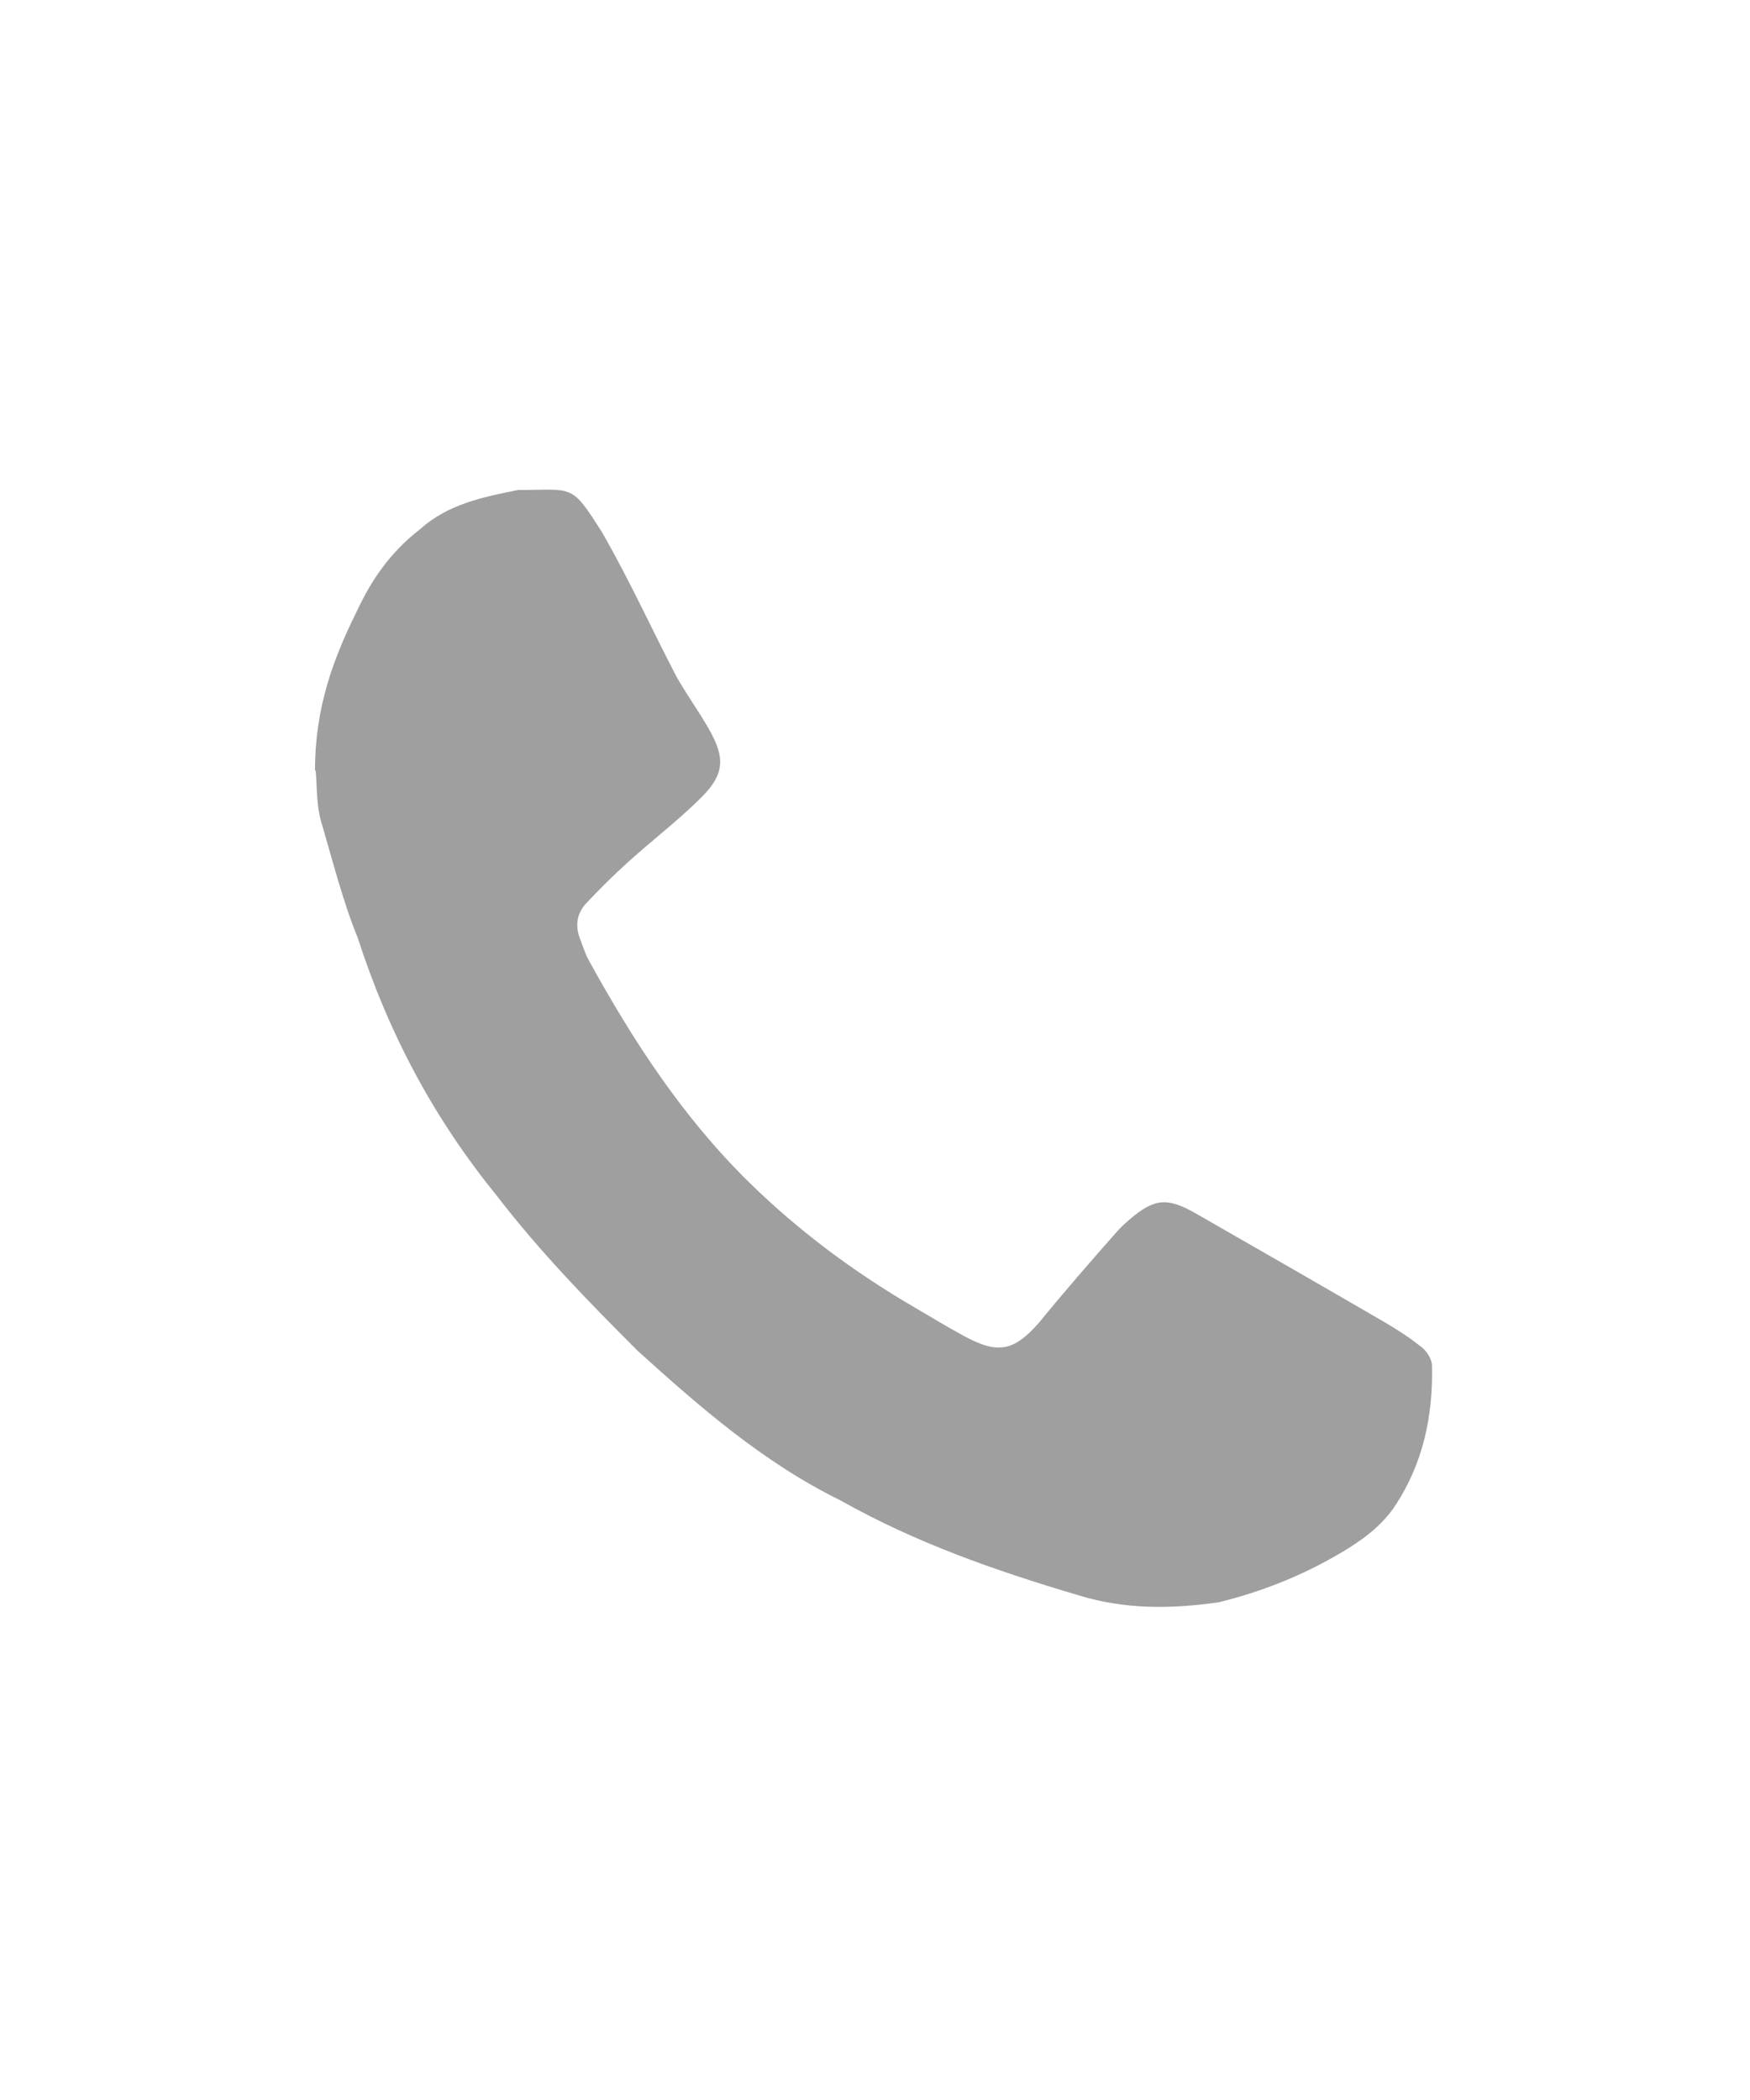<svg xmlns="http://www.w3.org/2000/svg" xmlns:xlink="http://www.w3.org/1999/xlink" version="1.1" x="0px" y="0px" width="25px" height="30px" viewBox="0 0 25 30" enable-background="new 0 0 25 30" xml:space="preserve"><path fill-rule="evenodd" clip-rule="evenodd" fill="#9F9F9F" d="M4.508 11.006c0.026 0.2 0 0.5 0.1 0.8 c0.146 0.5 0.3 1.1 0.5 1.584c0.453 1.4 1.1 2.6 2 3.706c0.617 0.8 1.3 1.5 2 2.2 c0.884 0.8 1.8 1.6 2.9 2.139c1.064 0.6 2.2 1 3.4 1.355c0.651 0.2 1.3 0.2 2 0.1 c0.615-0.15 1.197-0.382 1.741-0.703c0.303-0.178 0.589-0.384 0.784-0.68c0.398-0.605 0.541-1.286 0.524-2.001 c-0.002-0.089-0.072-0.2-0.145-0.258c-0.169-0.136-0.354-0.256-0.542-0.365c-0.893-0.519-1.789-1.034-2.685-1.547 c-0.411-0.236-0.599-0.217-0.956 0.092c-0.063 0.054-0.123 0.111-0.178 0.173c-0.372 0.421-0.741 0.845-1.113 1.3 c-0.358 0.405-0.583 0.446-1.063 0.187c-0.238-0.128-0.468-0.27-0.702-0.406c-0.861-0.501-1.657-1.091-2.37-1.79 c-0.945-0.927-1.659-2.021-2.292-3.174c-0.052-0.095-0.084-0.201-0.123-0.302c-0.074-0.187-0.05-0.365 0.084-0.509 c0.194-0.208 0.398-0.409 0.61-0.6c0.343-0.31 0.713-0.591 1.039-0.917c0.329-0.328 0.34-0.564 0.11-0.968 c-0.146-0.257-0.32-0.497-0.466-0.754C9.316 9 9 8.3 8.6 7.603C8.153 6.9 8.2 7 7.4 7 C6.903 7.1 6.4 7.2 6 7.561C5.562 7.9 5.3 8.3 5.1 8.727C4.766 9.4 4.5 10.1 4.5 11.006z"/></svg>